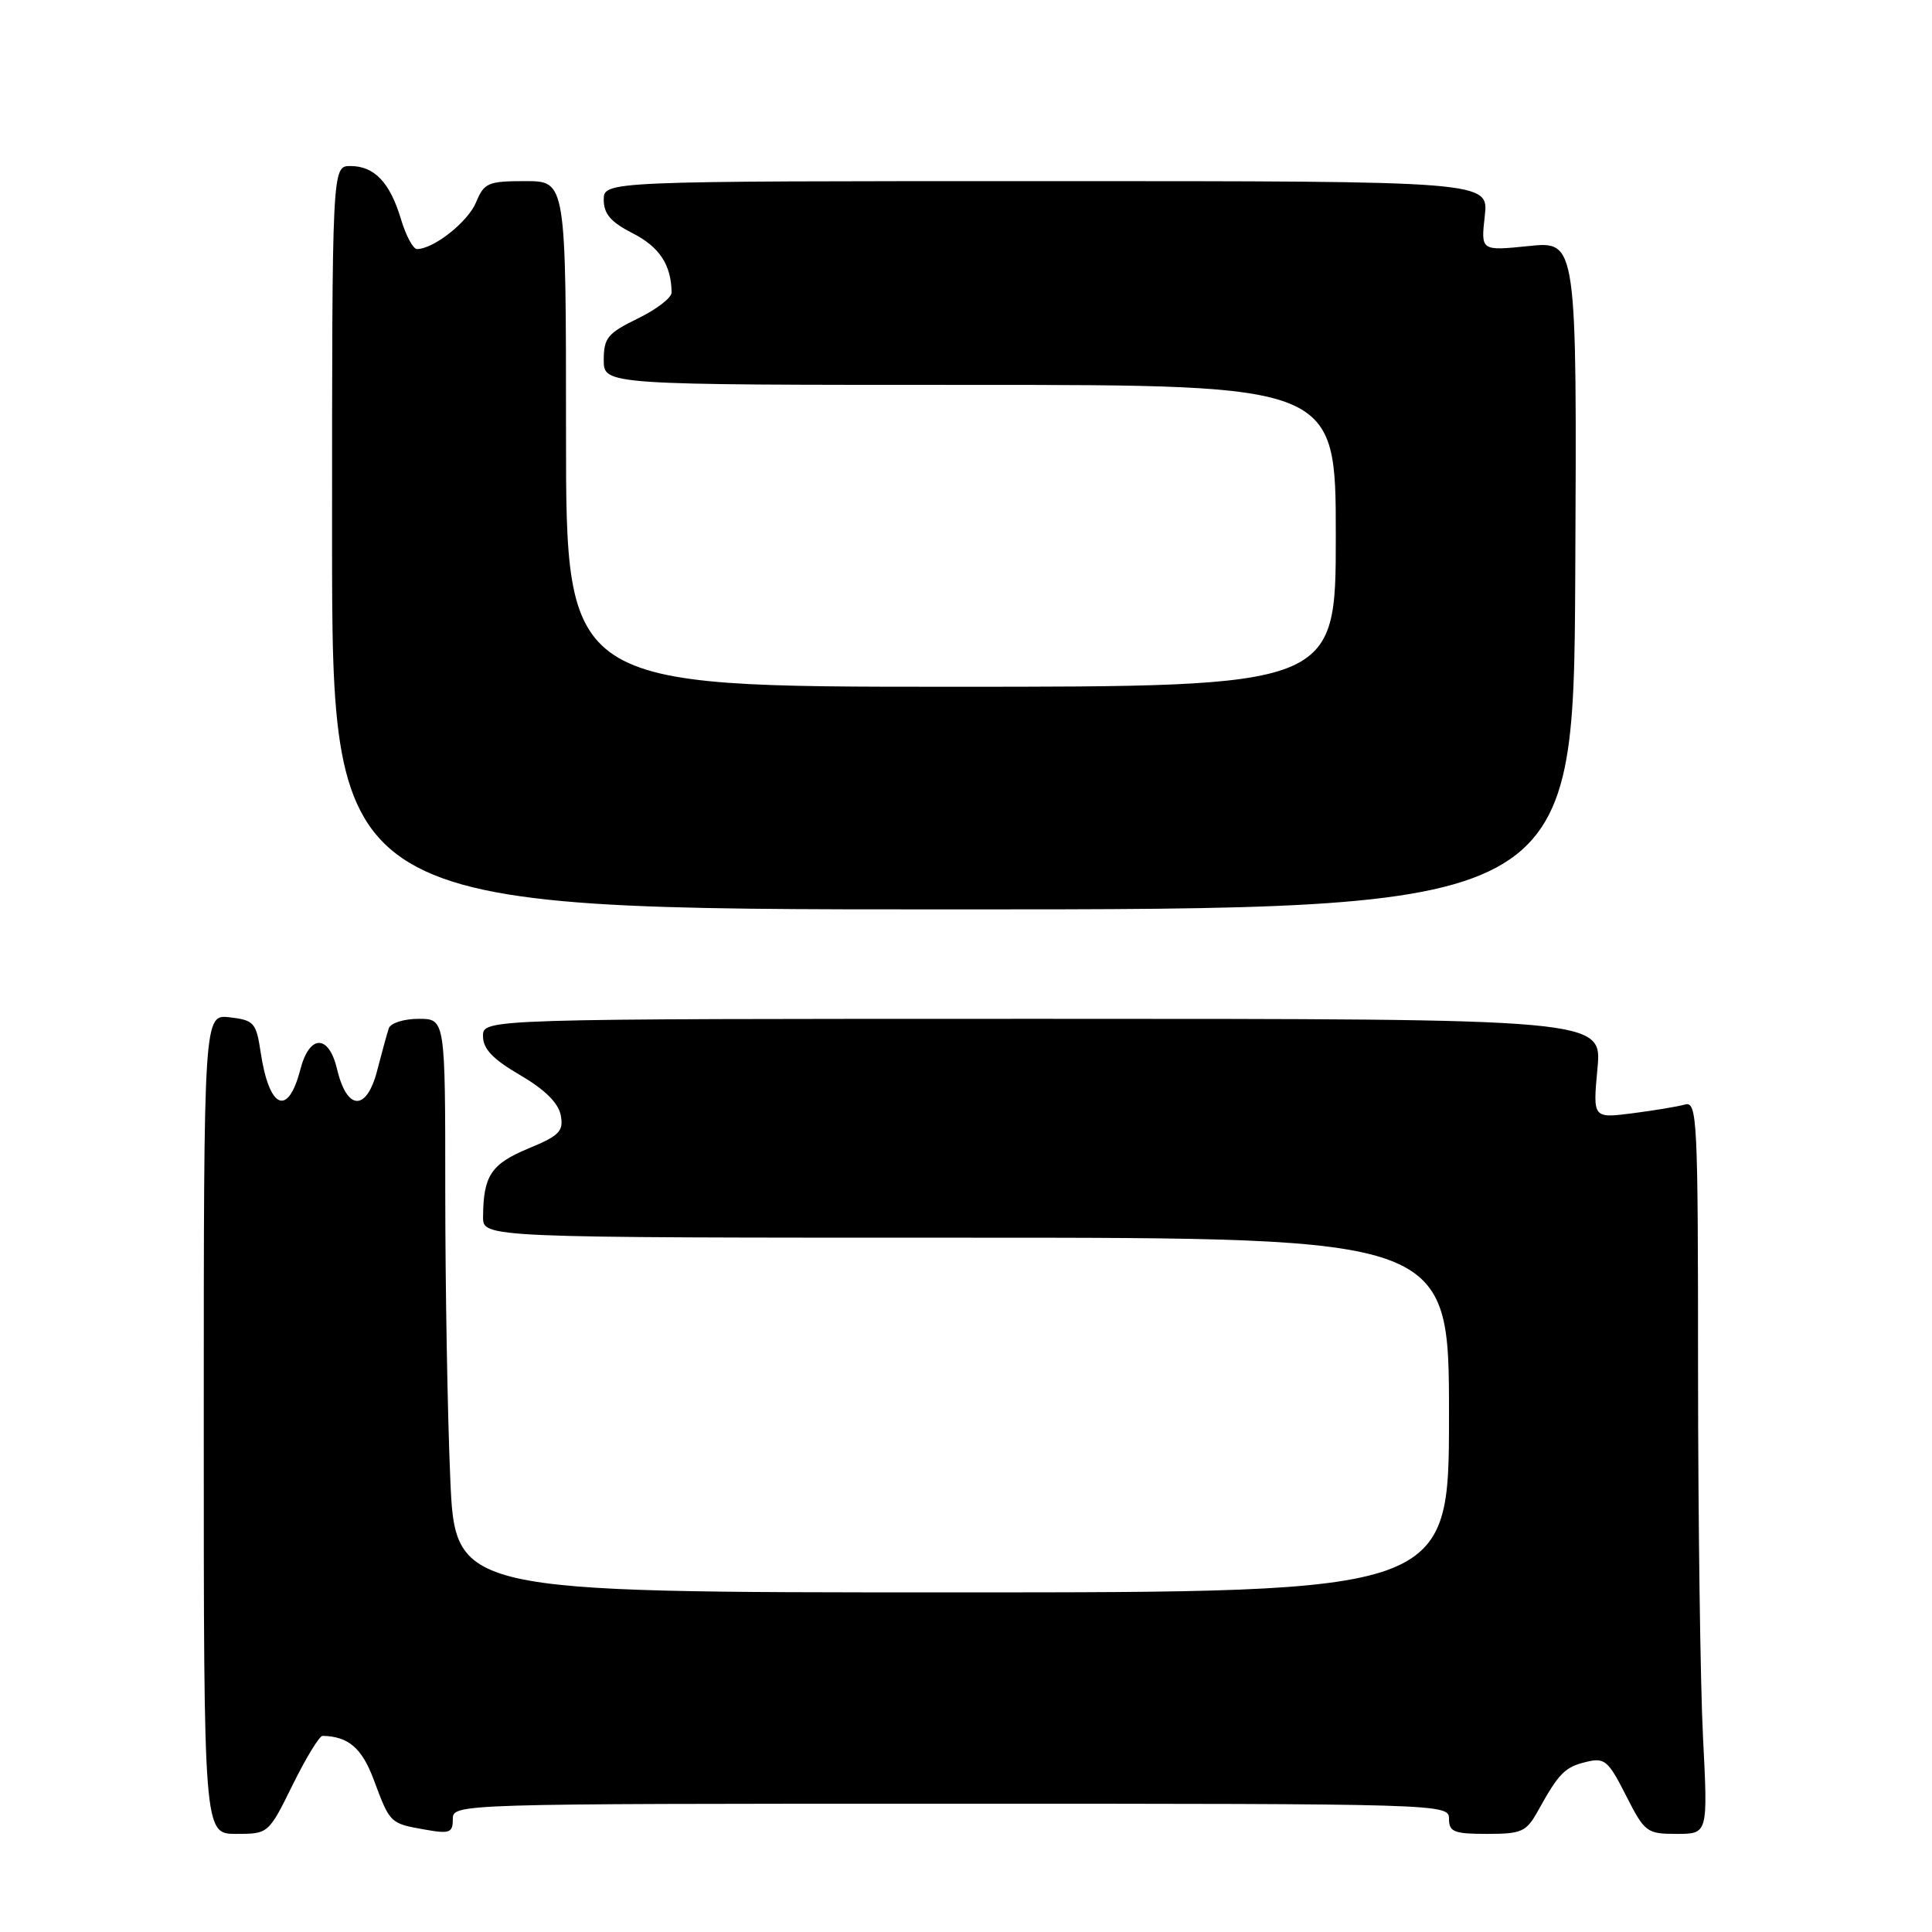 <?xml version="1.0" encoding="UTF-8" standalone="no"?>
<!DOCTYPE svg PUBLIC "-//W3C//DTD SVG 1.1//EN" "http://www.w3.org/Graphics/SVG/1.1/DTD/svg11.dtd" >
<svg xmlns="http://www.w3.org/2000/svg" xmlns:xlink="http://www.w3.org/1999/xlink" version="1.1" viewBox="0 0 256 256">
 <g >
 <path fill="currentColor"
d=" M 38.78 236.50 C 40.54 232.93 42.32 230.01 42.74 230.01 C 46.16 230.08 47.96 231.62 49.53 235.84 C 51.68 241.61 51.68 241.61 56.25 242.42 C 59.58 243.02 60.00 242.86 60.00 241.05 C 60.00 239.01 60.18 239.00 126.00 239.00 C 191.33 239.00 192.00 239.02 192.00 241.00 C 192.00 242.74 192.67 243.00 197.05 243.00 C 201.65 243.00 202.24 242.73 203.80 239.93 C 206.55 234.96 207.35 234.14 210.19 233.46 C 212.63 232.87 213.10 233.27 215.45 237.91 C 217.93 242.79 218.20 243.00 222.17 243.00 C 226.31 243.00 226.31 243.00 225.66 230.25 C 225.30 223.24 225.01 201.38 225.00 181.68 C 225.00 148.05 224.89 145.90 223.25 146.36 C 222.29 146.63 219.15 147.15 216.28 147.52 C 211.06 148.18 211.06 148.18 211.67 141.59 C 212.29 135.00 212.29 135.00 138.14 135.00 C 64.00 135.00 64.00 135.00 64.00 137.29 C 64.00 138.98 65.29 140.34 68.91 142.45 C 72.18 144.36 73.98 146.14 74.30 147.76 C 74.70 149.90 74.15 150.47 69.97 152.20 C 65.07 154.24 64.04 155.80 64.01 161.25 C 64.00 164.00 64.00 164.00 128.00 164.00 C 192.00 164.00 192.00 164.00 192.00 187.50 C 192.00 211.00 192.00 211.00 126.16 211.00 C 60.31 211.00 60.31 211.00 59.66 195.84 C 59.30 187.50 59.00 170.40 59.00 157.84 C 59.00 135.00 59.00 135.00 55.47 135.00 C 53.53 135.00 51.75 135.56 51.52 136.25 C 51.29 136.94 50.60 139.44 49.99 141.81 C 48.59 147.28 45.98 147.22 44.67 141.69 C 43.57 137.02 41.01 137.03 39.80 141.70 C 38.16 148.04 35.67 146.97 34.54 139.44 C 33.95 135.51 33.66 135.18 30.45 134.80 C 27.00 134.40 27.00 134.40 27.00 188.70 C 27.00 243.00 27.00 243.00 31.29 243.00 C 35.56 243.00 35.58 242.99 38.78 236.50 Z  M 208.73 76.22 C 208.95 31.95 208.95 31.95 202.58 32.60 C 196.22 33.25 196.22 33.25 196.74 28.63 C 197.26 24.00 197.26 24.00 138.63 24.00 C 80.00 24.00 80.00 24.00 80.00 26.48 C 80.00 28.35 80.95 29.44 83.87 30.93 C 87.39 32.73 88.95 35.11 88.99 38.76 C 88.99 39.46 86.97 41.01 84.50 42.21 C 80.52 44.15 80.00 44.78 80.00 47.70 C 80.00 51.00 80.00 51.00 128.50 51.00 C 177.00 51.00 177.00 51.00 177.00 71.00 C 177.00 91.00 177.00 91.00 126.00 91.00 C 75.00 91.00 75.00 91.00 75.00 57.50 C 75.00 24.00 75.00 24.00 69.62 24.00 C 64.67 24.00 64.15 24.22 63.08 26.81 C 62.01 29.40 57.46 33.00 55.25 33.00 C 54.74 33.00 53.78 31.22 53.13 29.04 C 51.67 24.17 49.60 22.00 46.43 22.00 C 44.00 22.00 44.00 22.00 44.00 71.25 C 44.00 120.50 44.00 120.50 126.25 120.50 C 208.50 120.50 208.50 120.50 208.73 76.22 Z "/>
</g>
</svg>